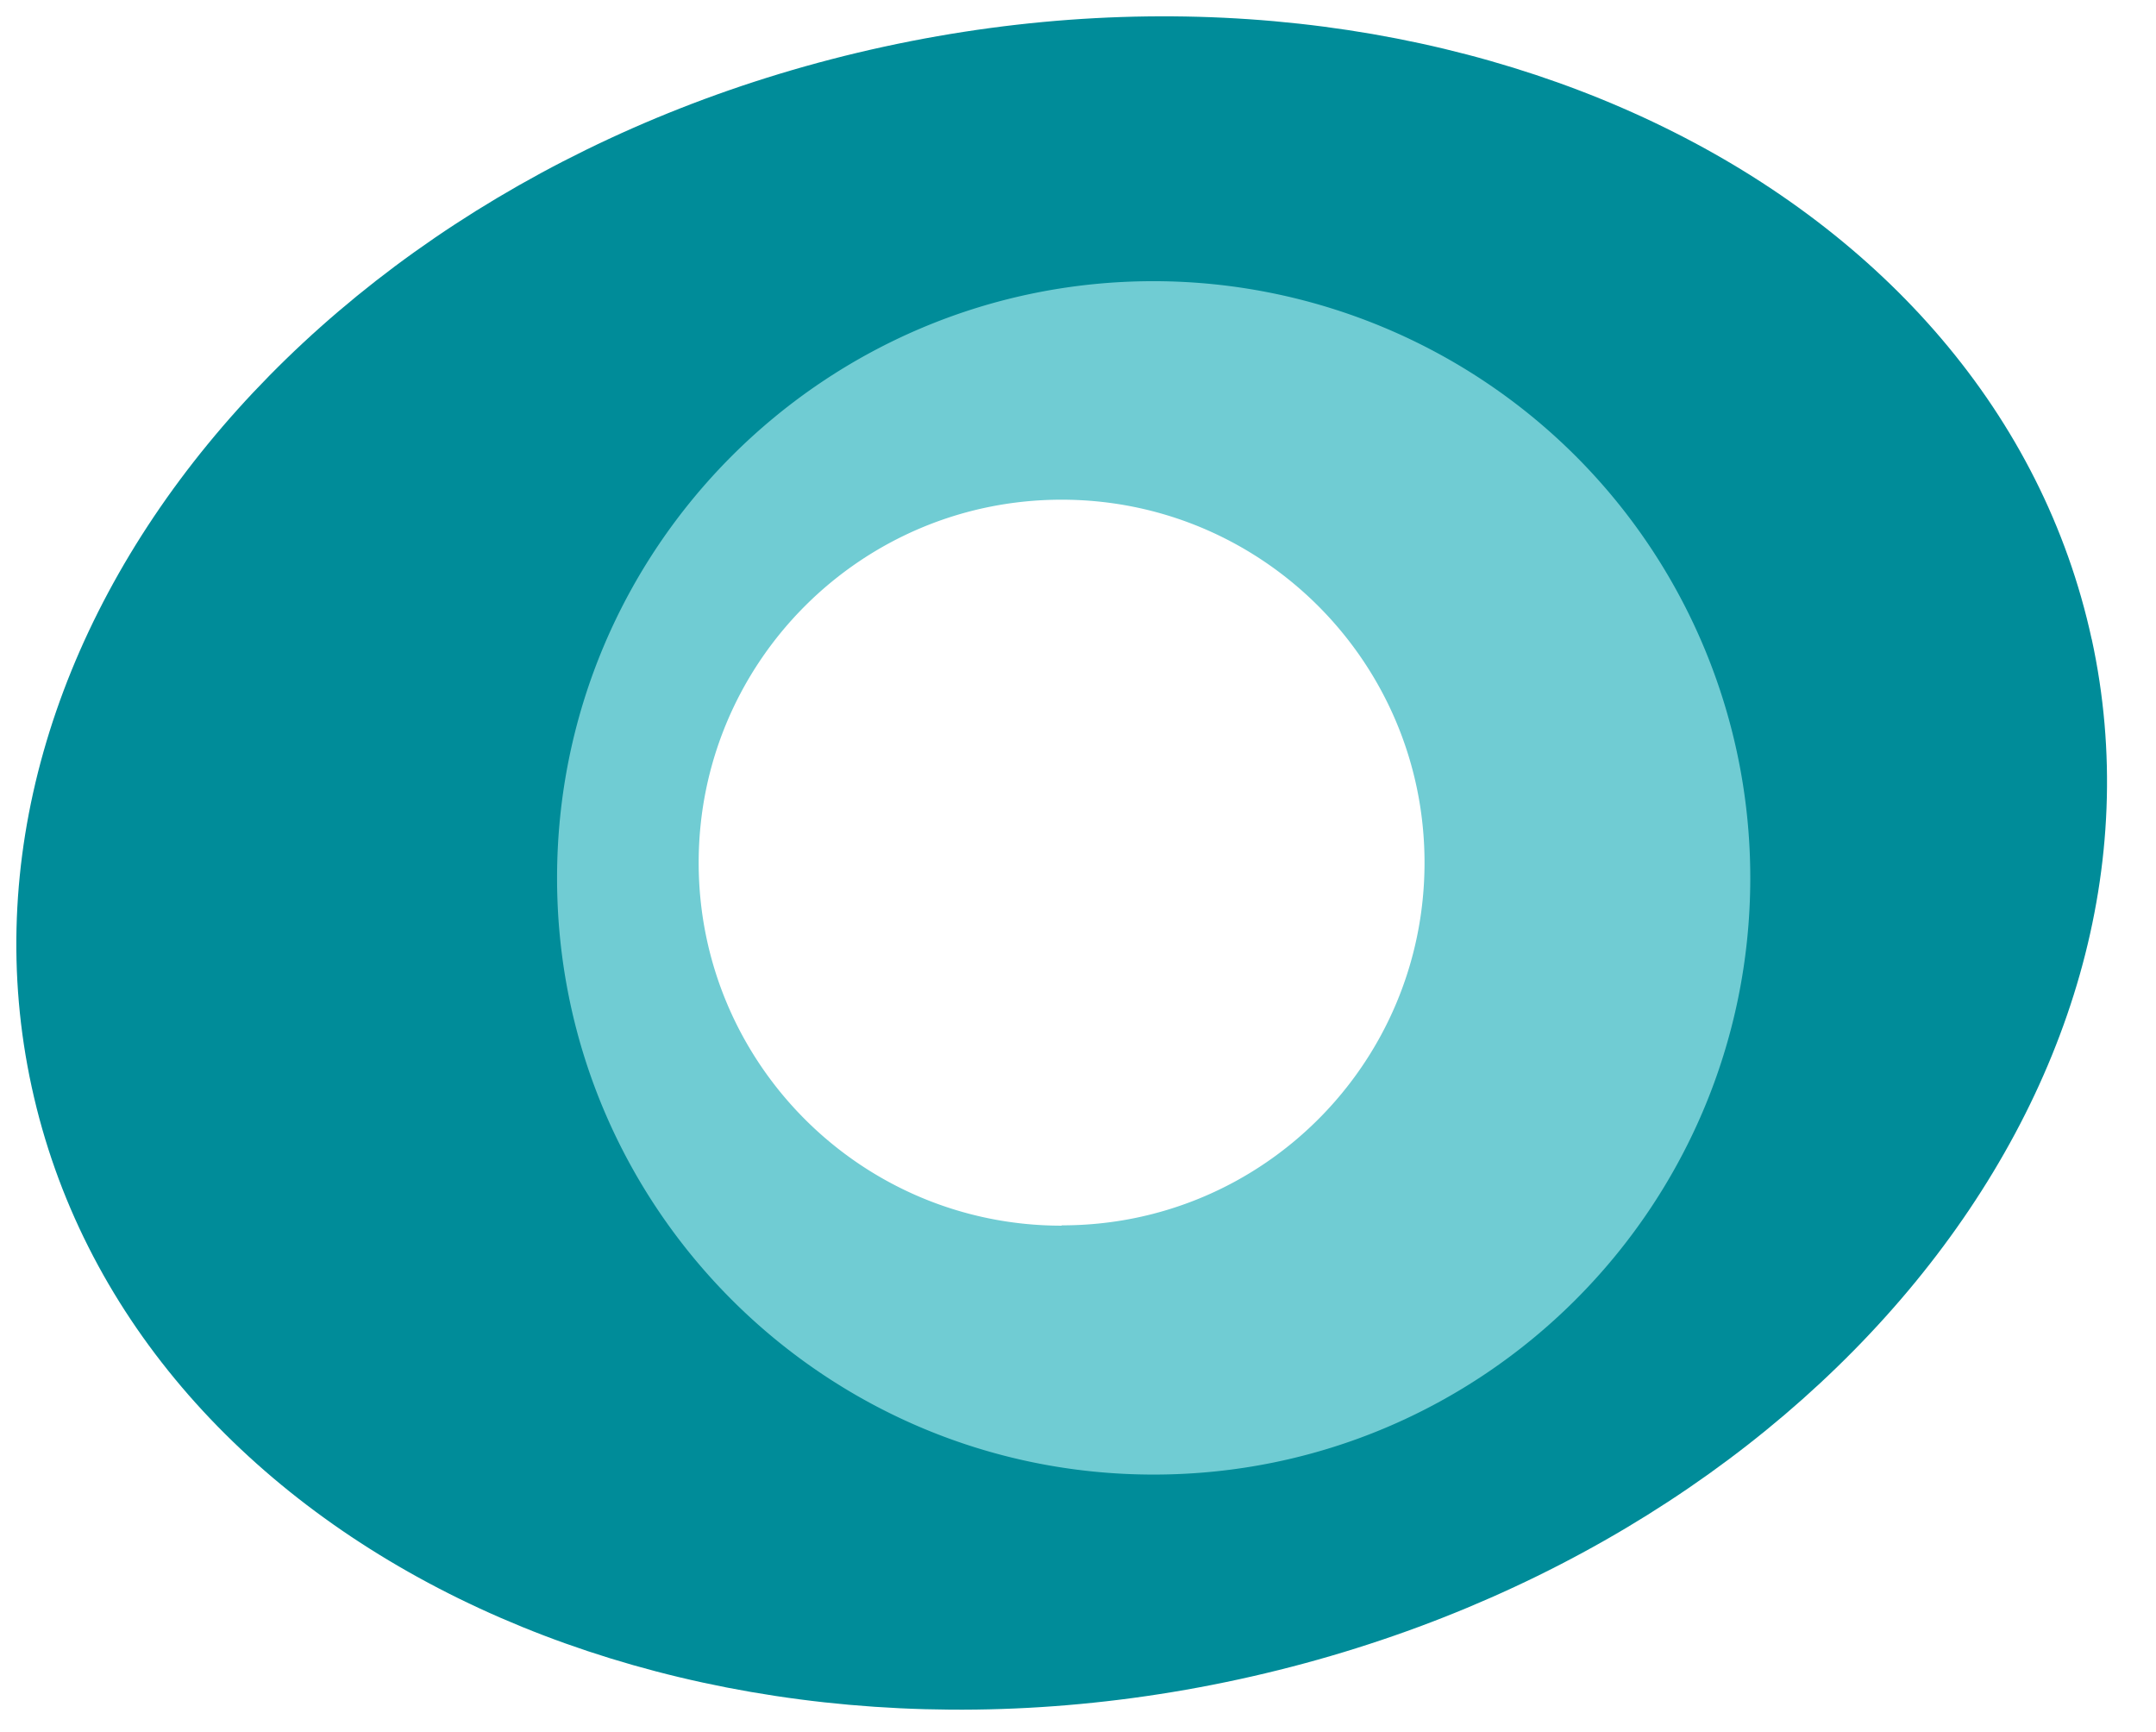 <svg xmlns="http://www.w3.org/2000/svg" xmlns:xlink="http://www.w3.org/1999/xlink" viewBox="0 0 66 53" fill="#fff" fill-rule="evenodd" stroke="#000" stroke-linecap="round" stroke-linejoin="round"><use xlink:href="#A" x=".5" y=".5"/><symbol id="A" overflow="visible"><g stroke="none" fill-rule="nonzero"><path d="M63.53 19.059C60.527 5.259 43.98-2.855 26.564.929S-2.53 18.974.47 32.768s19.55 21.918 36.962 18.13 29.098-18.027 26.1-31.84zM32.002 38.634c-7.025 0-12.72-5.695-12.72-12.72s5.695-12.72 12.72-12.72 12.72 5.695 12.72 12.72-5.695 12.72-12.72 12.72z" fill="#008c99"/><path d="M34.813 8.106c-10.086.002-18.26 8.18-18.26 18.266s8.178 18.26 18.264 18.26S53.08 36.454 53.08 26.369a18.25 18.25 0 0 0-5.35-12.915 18.3 18.3 0 0 0-12.916-5.348zm-2.815 28.908c-6.136 0-11.11-4.974-11.11-11.11s4.974-11.11 11.11-11.11 11.11 4.974 11.11 11.11-4.972 11.108-11.106 11.1z" fill="#70ccd3"/></g></symbol></svg>